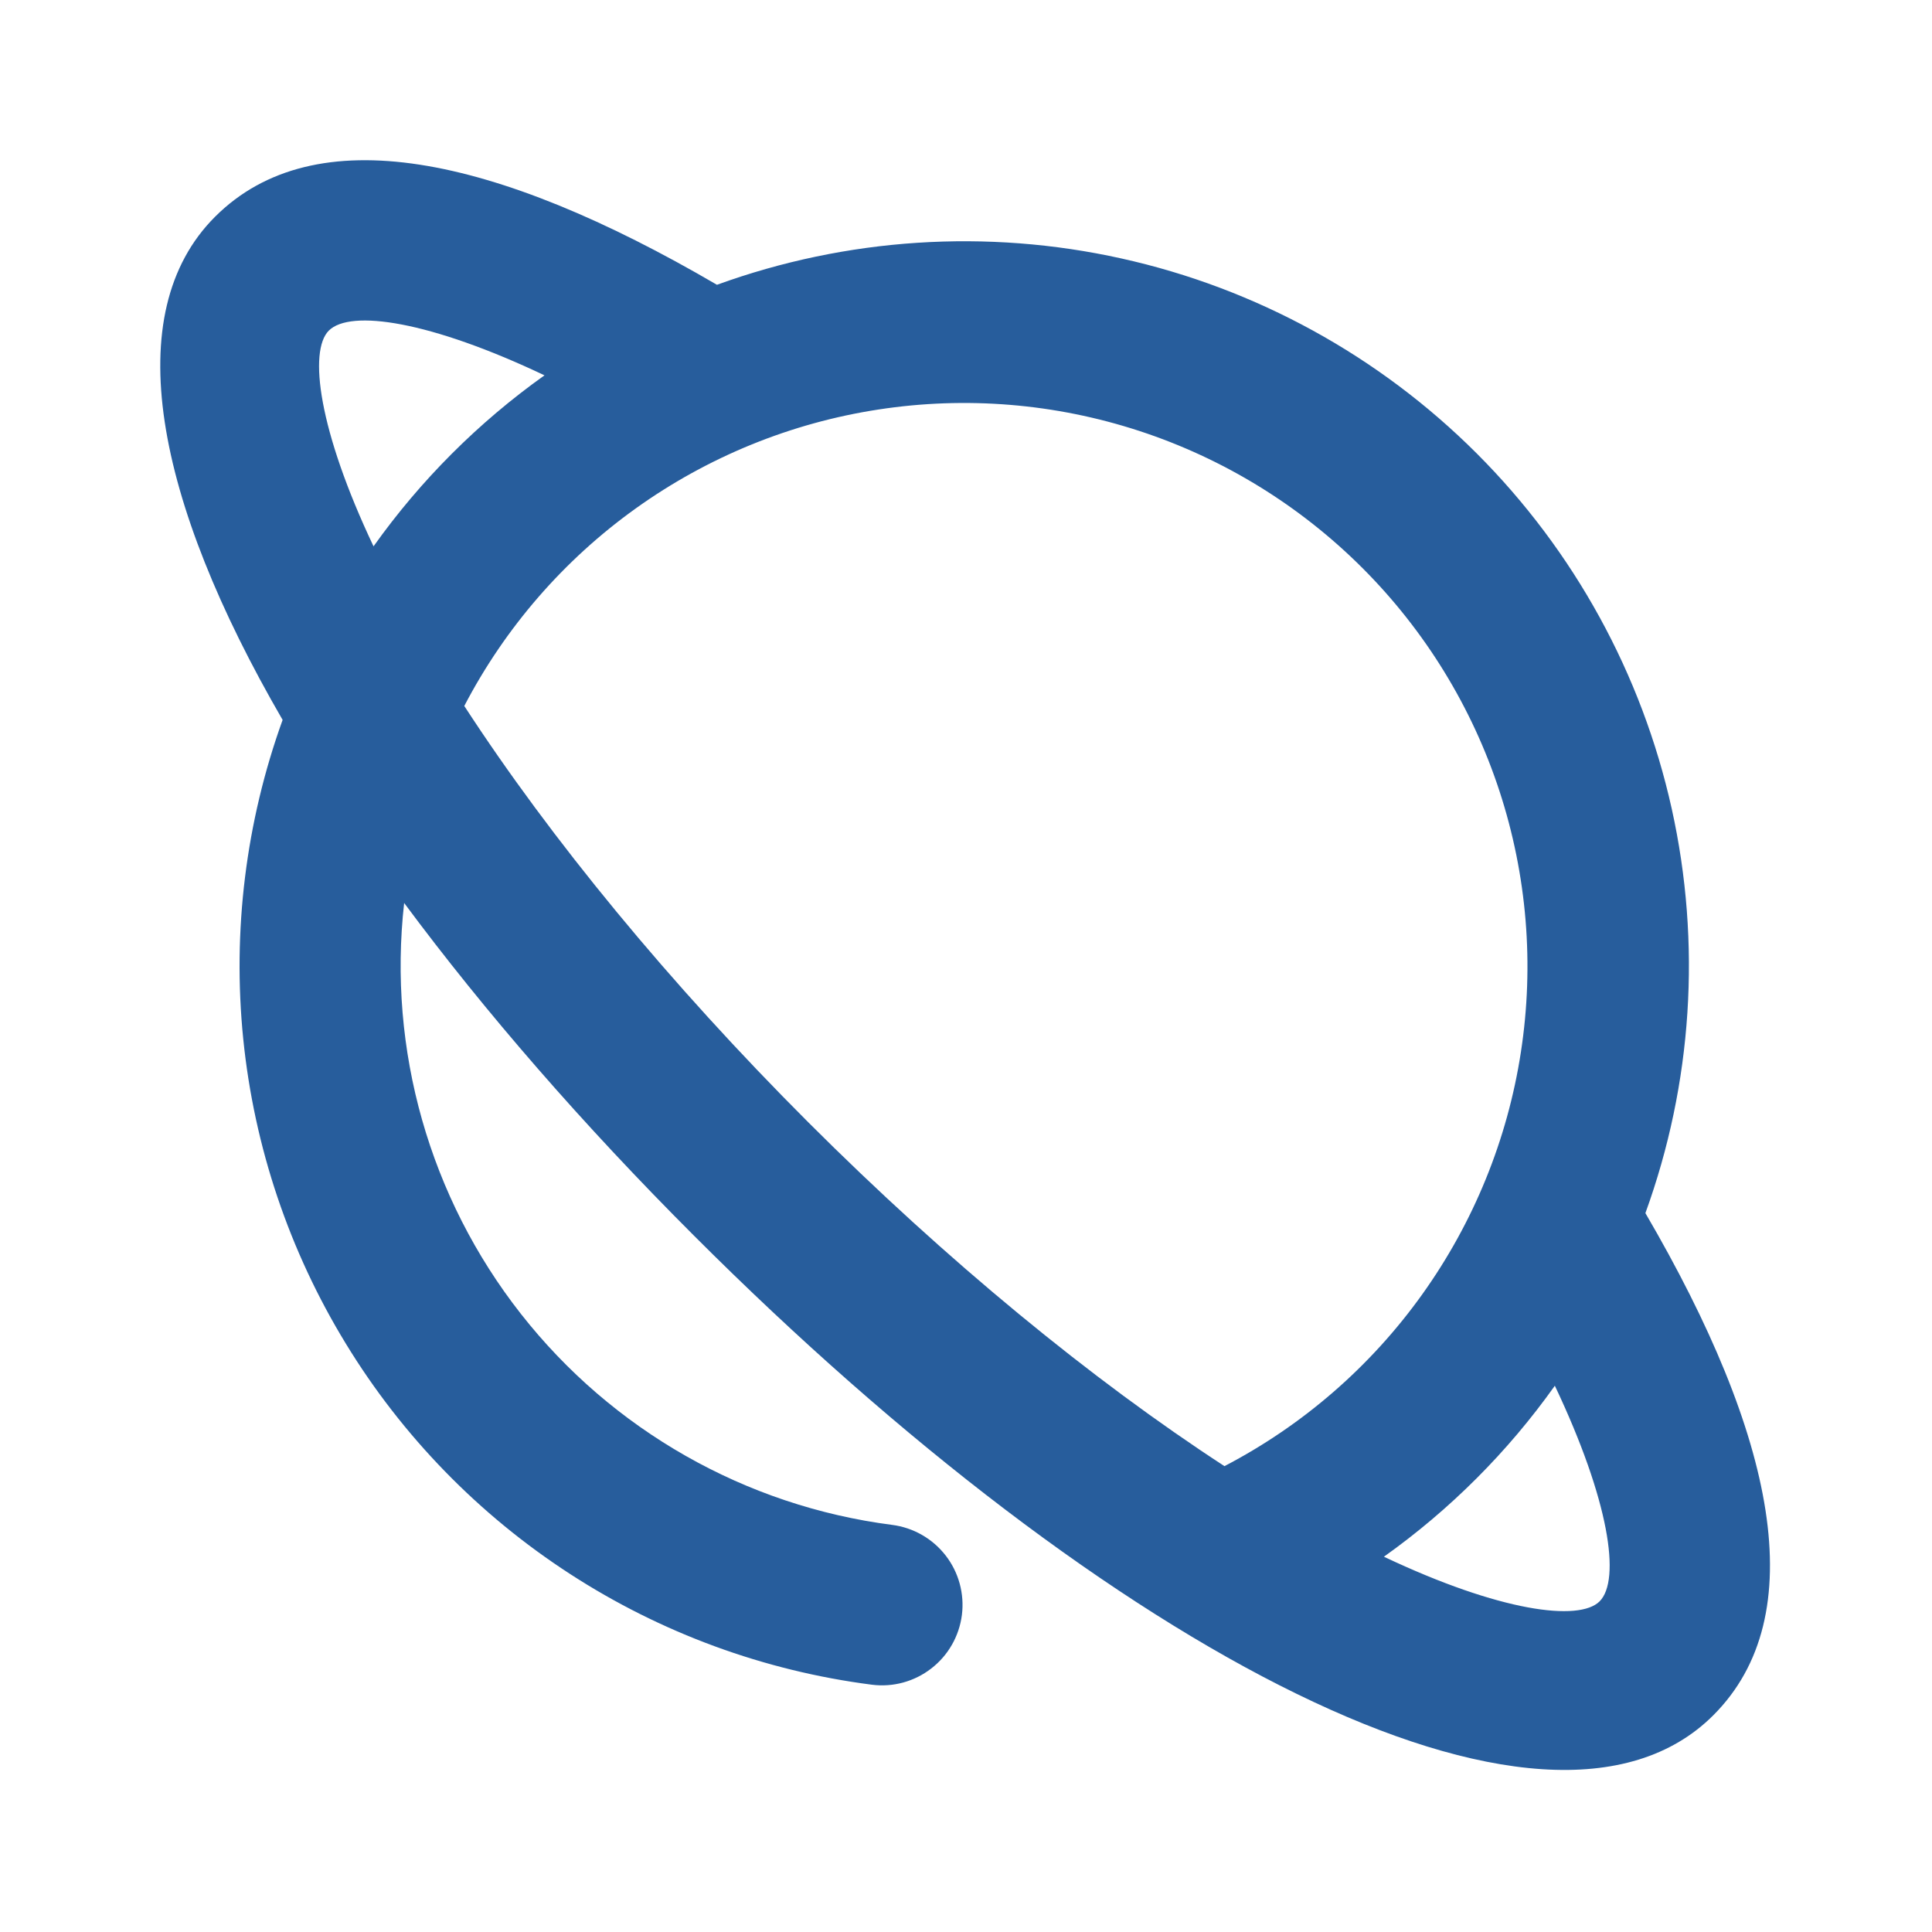 <svg width="32" height="32" viewBox="0 0 32 32" fill="none" xmlns="http://www.w3.org/2000/svg">
<path d="M6.694 14.956C8.031 16.759 9.655 18.628 11.499 20.471C18.374 27.347 25.611 31.177 28.379 28.409C30.027 26.76 29.409 23.785 27.253 20.093C28.032 17.947 28.183 15.624 27.689 13.395C27.194 11.166 26.073 9.124 24.459 7.51C22.844 5.896 20.803 4.775 18.574 4.281C16.345 3.786 14.021 3.938 11.875 4.717C8.185 2.561 5.209 1.943 3.561 3.591C1.963 5.189 2.565 8.276 4.681 11.924C4.071 13.615 3.848 15.421 4.029 17.209C4.21 18.997 4.791 20.721 5.728 22.255C6.664 23.789 7.934 25.093 9.442 26.07C10.95 27.048 12.658 27.675 14.441 27.904C14.791 27.949 15.146 27.852 15.425 27.635C15.705 27.419 15.887 27.1 15.932 26.749C15.976 26.398 15.88 26.043 15.663 25.764C15.446 25.484 15.127 25.302 14.777 25.257C12.348 24.944 10.139 23.688 8.627 21.761C7.115 19.834 6.421 17.39 6.694 14.956ZM7.69 11.693C8.367 10.394 9.341 9.272 10.533 8.419C11.725 7.566 13.1 7.005 14.549 6.783C15.998 6.56 17.478 6.682 18.871 7.138C20.264 7.594 21.53 8.372 22.566 9.408C23.602 10.444 24.38 11.71 24.836 13.103C25.292 14.496 25.414 15.976 25.191 17.425C24.969 18.873 24.408 20.249 23.555 21.441C22.702 22.633 21.58 23.607 20.281 24.284C18.083 22.853 15.685 20.885 13.386 18.587C11.087 16.288 9.119 13.891 7.69 11.693ZM22.922 25.784C24.017 25.005 24.974 24.048 25.753 22.952C26.653 24.849 26.85 26.167 26.494 26.524C26.155 26.861 24.849 26.697 22.922 25.784ZM9.018 6.217C7.923 6.997 6.966 7.954 6.187 9.049C5.274 7.123 5.109 5.815 5.446 5.476C5.803 5.12 7.121 5.316 9.019 6.217H9.018Z" fill="#275D9C"/>
</svg>
